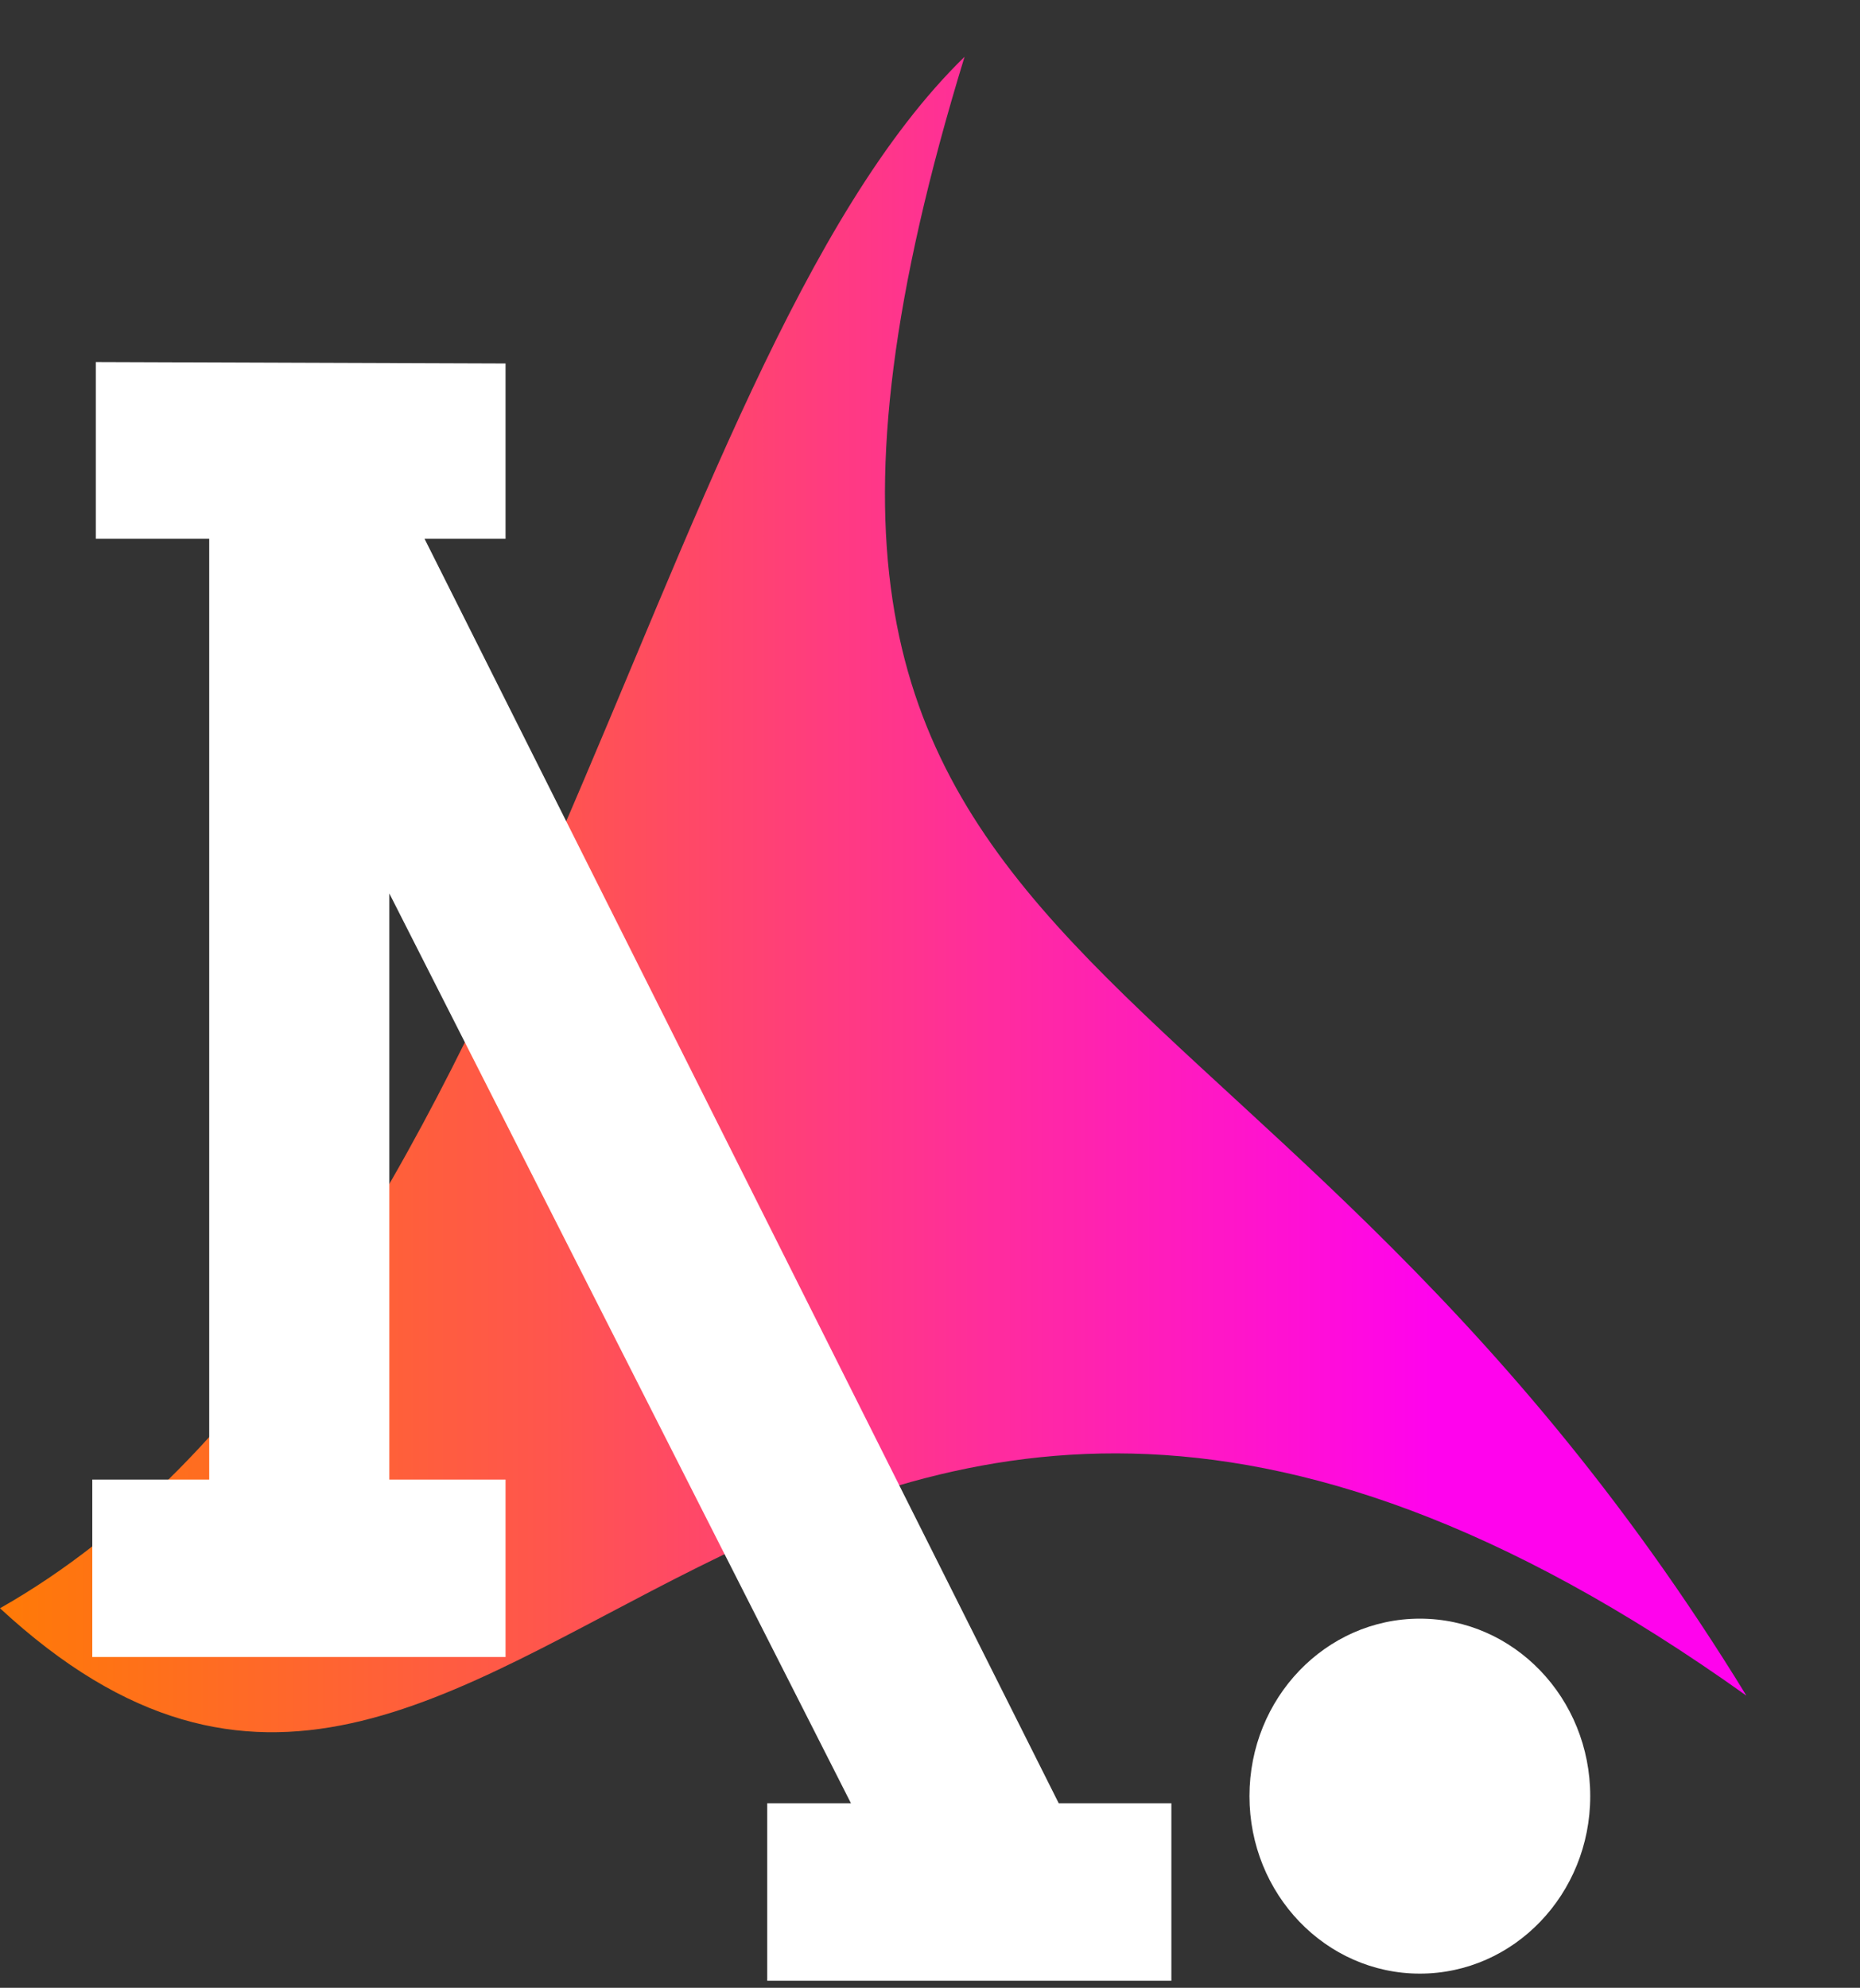 <svg width="131" height="140" viewBox="0 0 131 140" fill="none" xmlns="http://www.w3.org/2000/svg">
<rect x="0" y="0" width="131" height="140" fill="#333333" stroke="none"/>
<path d="M0 113.268C37.054 92.235 45.289 26.059 67.933 4C47.347 71.202 87.49 61.455 123 119.424C54.038 70.176 36.025 146.612 0 113.268Z" fill="url(#paint0_linear_978_3432)"/>
<path d="M7.247 37.447V26L35.106 26.098V37.447H29.091L74.258 127.503H82V139H54.535V127.503H60.748L26.921 60.834V104.707H35.106V116.203H7V104.707H15.235V37.447H7.247Z" fill="white" stroke="white"/>
<ellipse cx="100" cy="126.5" rx="12" ry="12.5" fill="white"/>
<defs>
<linearGradient id="paint0_linear_978_3432" x1="-2.059" y1="122" x2="100.87" y2="121.988" gradientUnits="userSpaceOnUse">
<stop stop-color="#FF7C03"/>
<stop offset="0.4" stop-color="#FF554E"/>
<stop offset="1" stop-color="#FF03ED"/>
</linearGradient>
</defs>
</svg>
